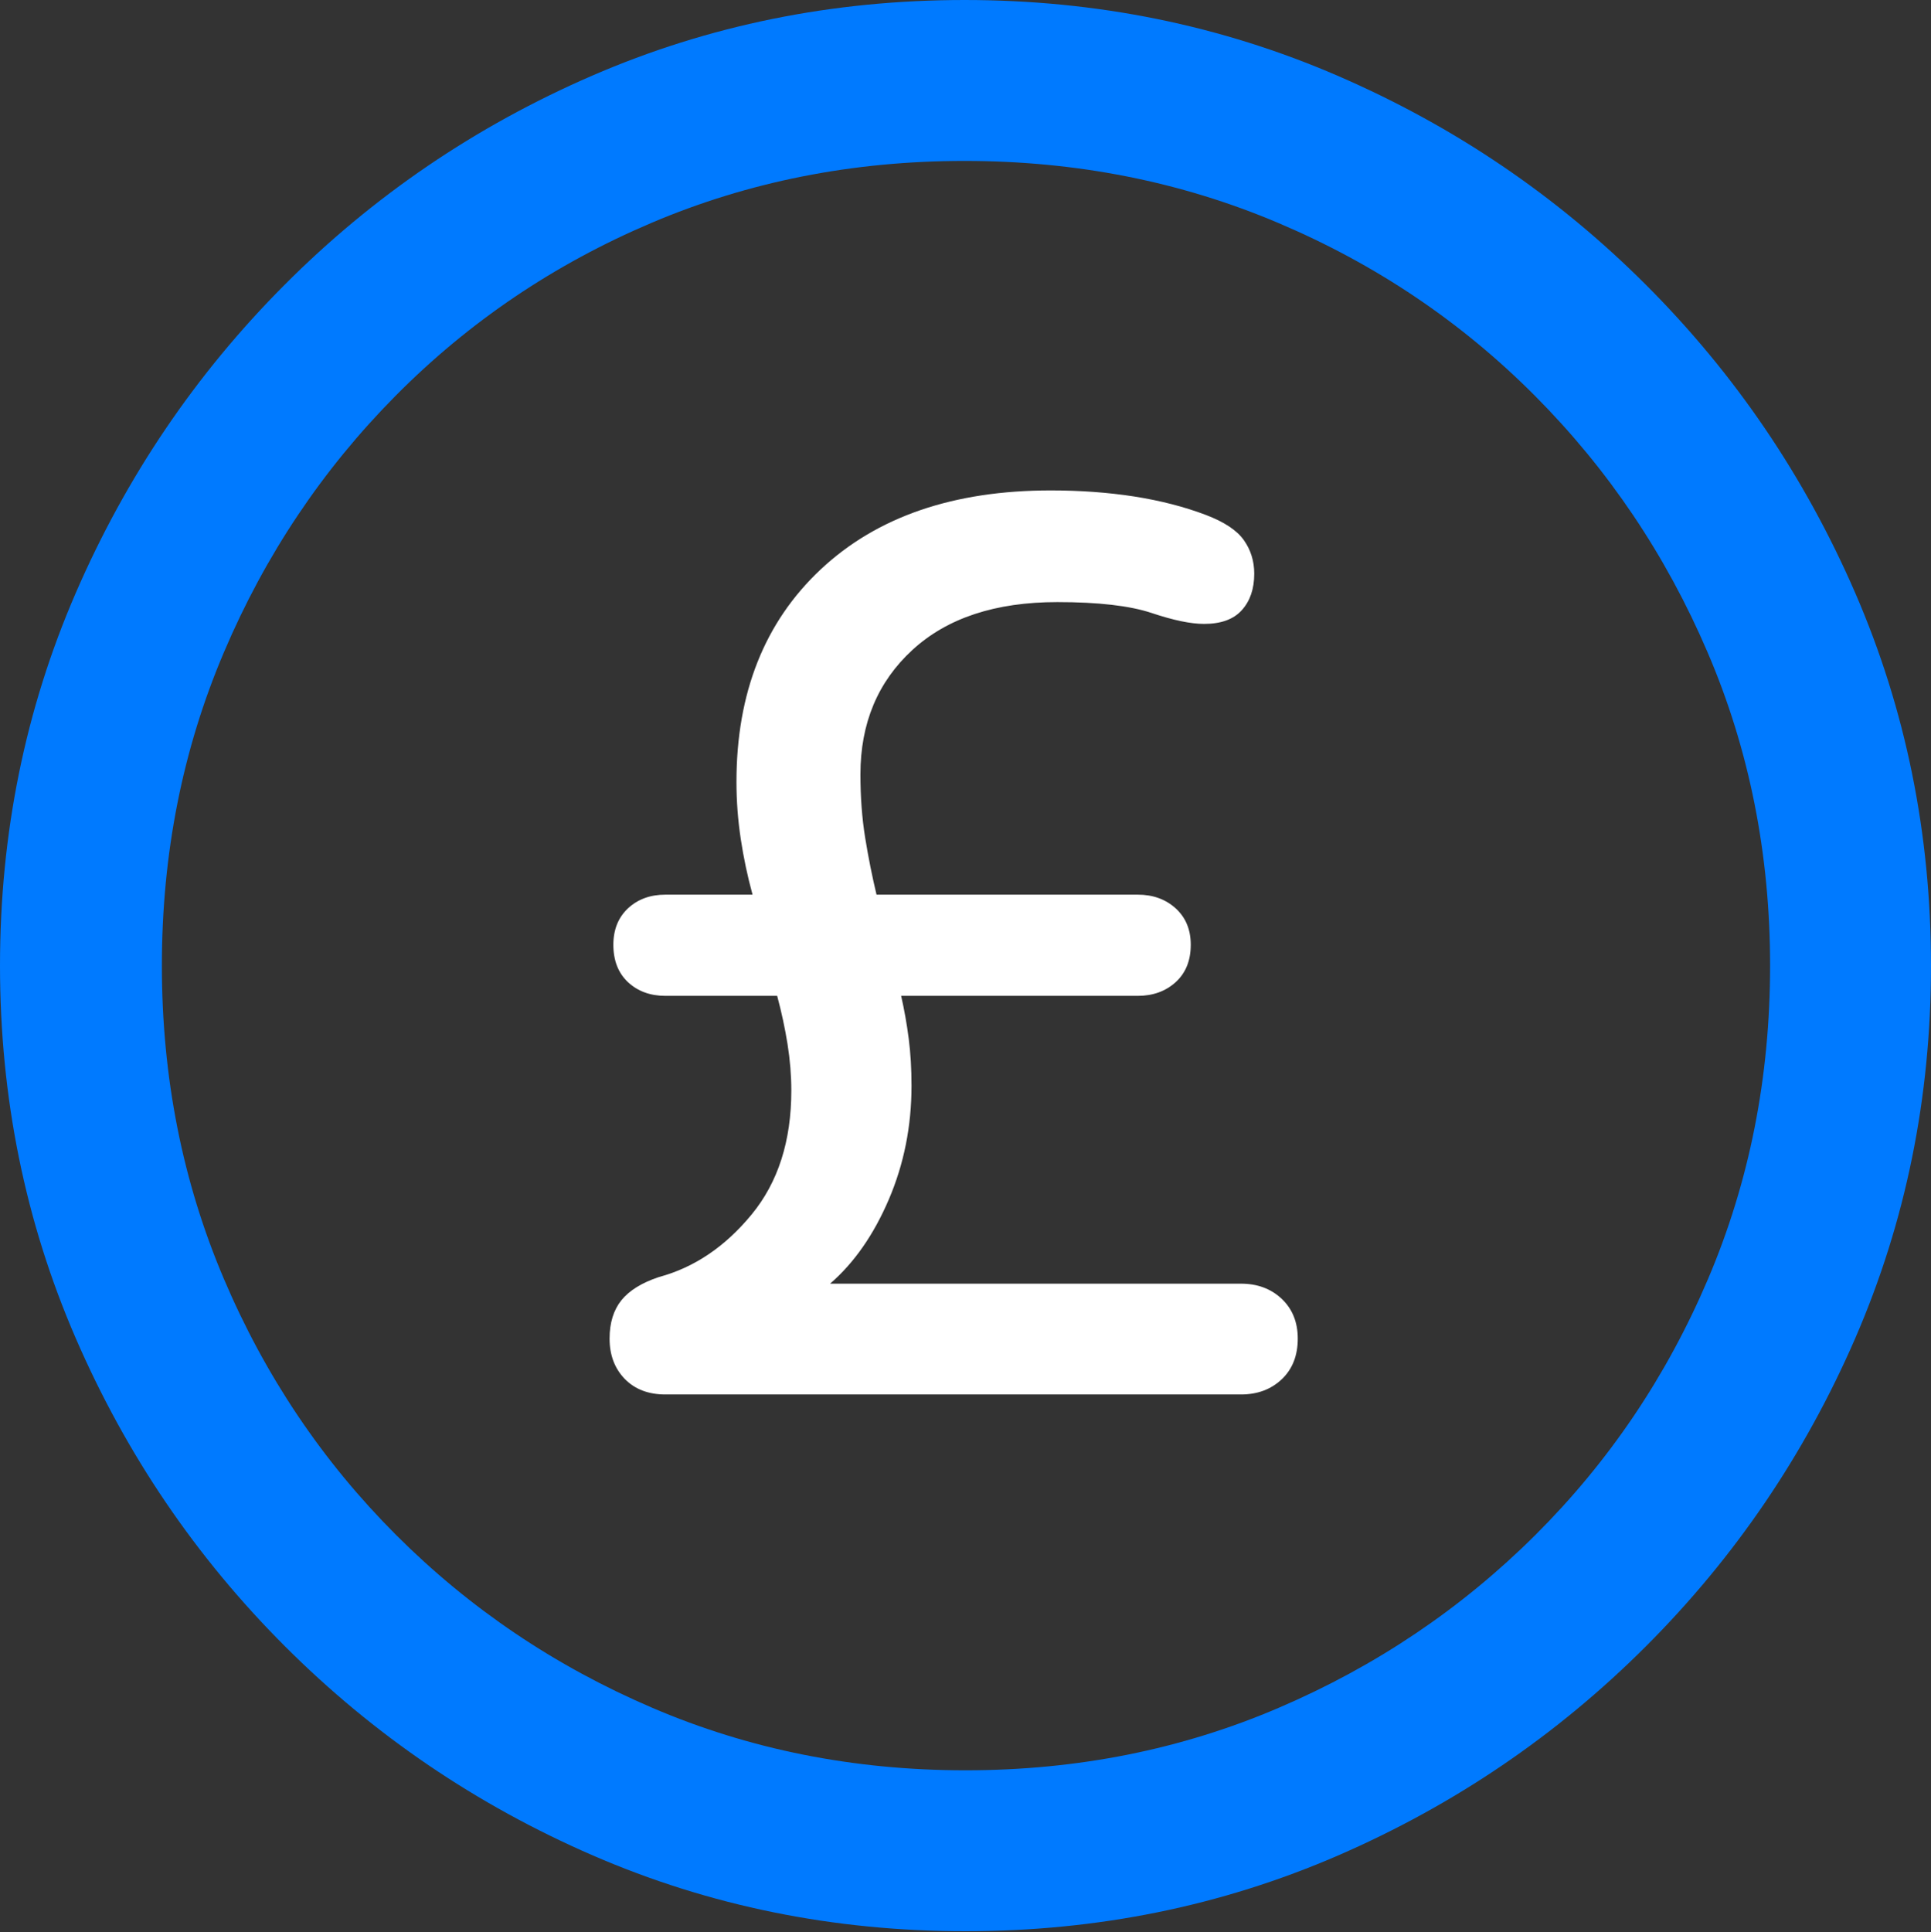 <?xml version="1.0" encoding="UTF-8"?>
<!--Generator: Apple Native CoreSVG 175.5-->
<!DOCTYPE svg
PUBLIC "-//W3C//DTD SVG 1.1//EN"
       "http://www.w3.org/Graphics/SVG/1.1/DTD/svg11.dtd">
<svg version="1.1" xmlns="http://www.w3.org/2000/svg" xmlns:xlink="http://www.w3.org/1999/xlink" width="19.922" height="19.932">
 <rect width="100%" height="100%" fill="#333333" stroke="none"/>
 <g>
  <rect height="19.932" opacity="0" width="19.922" x="0" y="0"/>
  <path d="M9.961 19.922Q12.002 19.922 13.804 19.141Q15.605 18.359 16.982 16.982Q18.359 15.605 19.141 13.804Q19.922 12.002 19.922 9.961Q19.922 7.92 19.141 6.118Q18.359 4.316 16.982 2.939Q15.605 1.562 13.799 0.781Q11.992 0 9.951 0Q7.91 0 6.108 0.781Q4.307 1.562 2.935 2.939Q1.562 4.316 0.781 6.118Q0 7.92 0 9.961Q0 12.002 0.781 13.804Q1.562 15.605 2.939 16.982Q4.316 18.359 6.118 19.141Q7.92 19.922 9.961 19.922ZM9.961 18.262Q8.232 18.262 6.729 17.617Q5.225 16.973 4.087 15.835Q2.949 14.697 2.31 13.193Q1.67 11.69 1.67 9.961Q1.67 8.232 2.31 6.729Q2.949 5.225 4.082 4.082Q5.215 2.939 6.719 2.3Q8.223 1.66 9.951 1.66Q11.68 1.66 13.188 2.3Q14.697 2.939 15.835 4.082Q16.973 5.225 17.617 6.729Q18.262 8.232 18.262 9.961Q18.262 11.69 17.622 13.193Q16.982 14.697 15.84 15.835Q14.697 16.973 13.193 17.617Q11.69 18.262 9.961 18.262Z" fill="#007aff"/>
  <path d="M6.865 14.385L12.803 14.385Q13.057 14.385 13.223 14.229Q13.389 14.072 13.389 13.809Q13.389 13.555 13.223 13.398Q13.057 13.242 12.803 13.242L8.564 13.242Q8.936 12.92 9.17 12.373Q9.404 11.826 9.404 11.201Q9.404 10.938 9.375 10.713Q9.346 10.488 9.297 10.273L11.738 10.273Q11.973 10.273 12.129 10.132Q12.285 9.99 12.285 9.746Q12.285 9.512 12.129 9.37Q11.973 9.229 11.738 9.229L9.043 9.229Q8.975 8.945 8.926 8.643Q8.877 8.34 8.877 7.988Q8.877 7.197 9.414 6.704Q9.951 6.211 10.908 6.211Q11.543 6.211 11.88 6.323Q12.217 6.436 12.422 6.436Q12.685 6.436 12.812 6.294Q12.94 6.152 12.94 5.918Q12.94 5.723 12.832 5.571Q12.725 5.42 12.441 5.312Q12.109 5.186 11.704 5.122Q11.299 5.059 10.84 5.059Q9.336 5.059 8.467 5.874Q7.598 6.689 7.598 8.066Q7.598 8.359 7.642 8.652Q7.686 8.945 7.764 9.229L6.865 9.229Q6.631 9.229 6.479 9.37Q6.328 9.512 6.328 9.746Q6.328 9.99 6.479 10.132Q6.631 10.273 6.865 10.273L8.018 10.273Q8.086 10.527 8.125 10.771Q8.164 11.016 8.164 11.25Q8.164 12.031 7.754 12.529Q7.344 13.027 6.797 13.174Q6.533 13.262 6.411 13.413Q6.289 13.565 6.289 13.809Q6.289 14.062 6.445 14.224Q6.602 14.385 6.865 14.385Z" fill="#ffffff"/>
 </g>
</svg>

